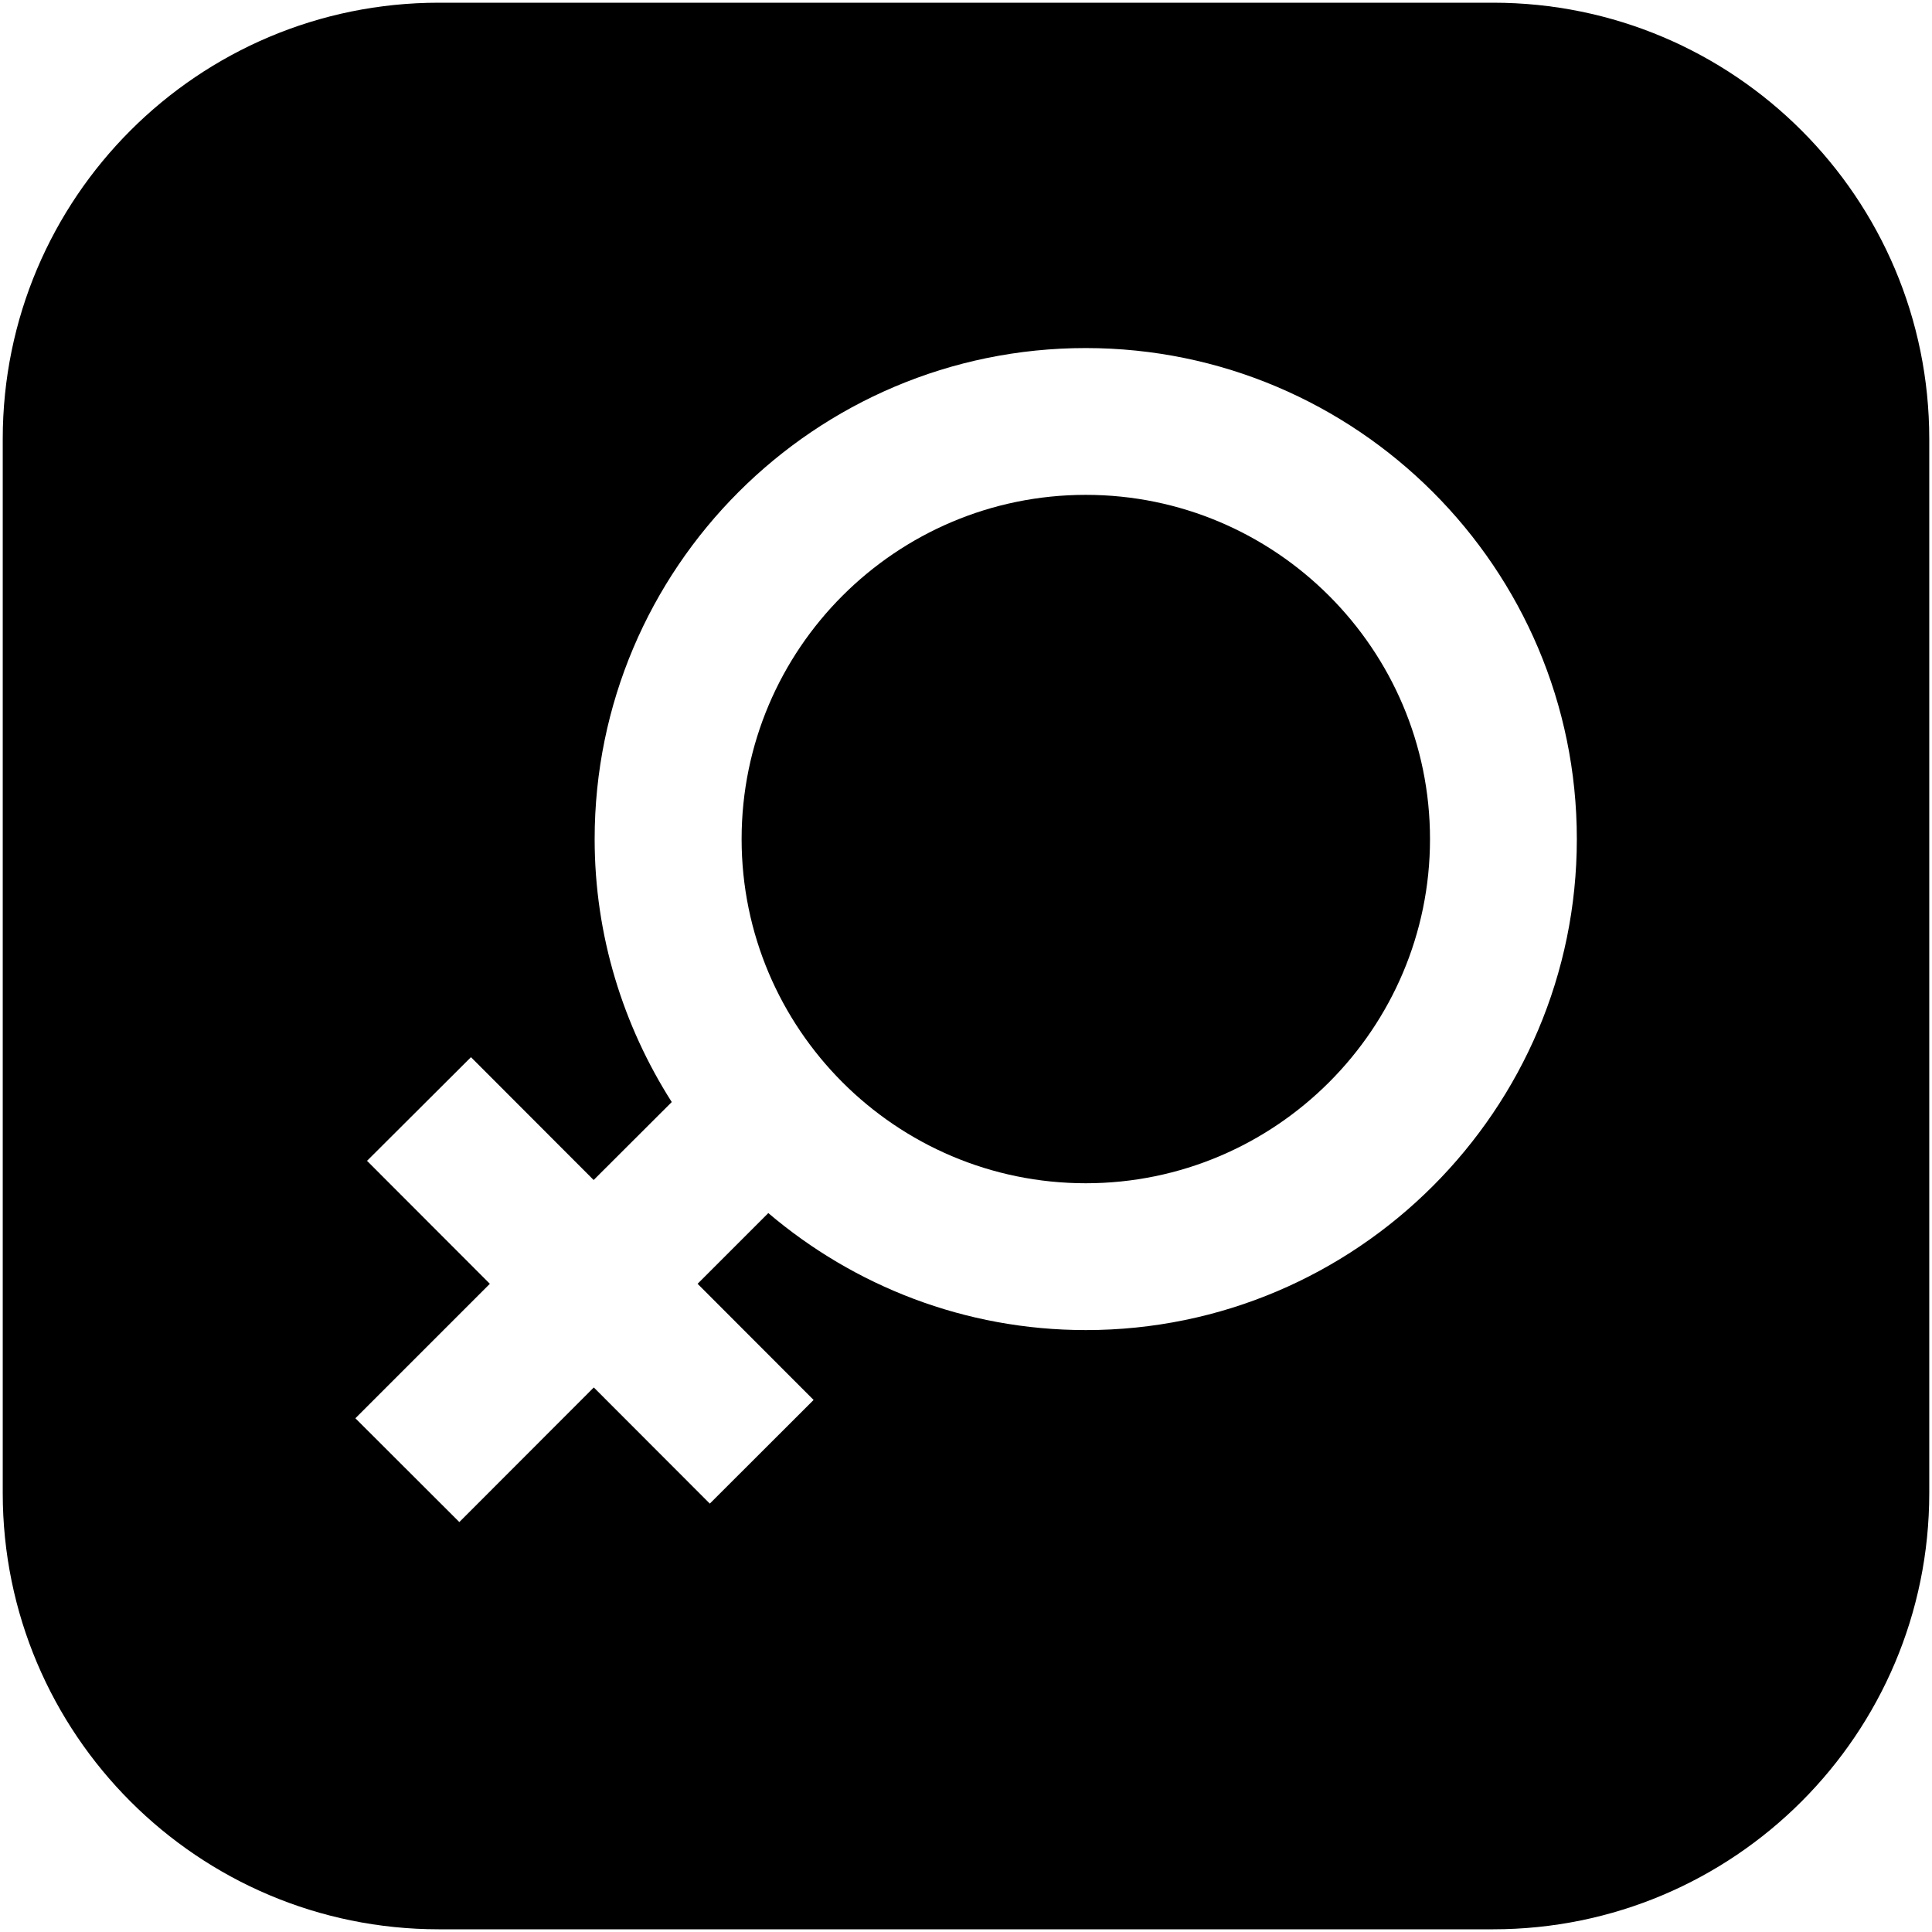 <?xml version="1.0" standalone="no"?><!DOCTYPE svg PUBLIC "-//W3C//DTD SVG 1.1//EN" "http://www.w3.org/Graphics/SVG/1.1/DTD/svg11.dtd"><svg class="icon" width="200px" height="200.00px" viewBox="0 0 1024 1024" version="1.1" xmlns="http://www.w3.org/2000/svg"><path  d="M575.499 262.285c-100.622 0-182.428 81.733-182.428 182.432 0 100.549 81.733 182.432 182.428 182.432 100.549 0 182.432-81.883 182.432-182.432 0-100.622-81.883-182.432-182.432-182.432z"  /><path  d="M791.348 1.433h-558.734c-127.642 0-231.162 103.481-231.162 231.2v558.734c0 127.642 103.52 231.2 231.162 231.2h558.734c127.719 0 231.2-103.558 231.2-231.2v-558.734c0-127.719-103.485-231.2-231.2-231.2z m-215.848 703.538c-64.12 0-122.825-23.405-168.279-62.016l-37.481 37.481 61.488 61.565-55.014 54.941L314.725 735.378l-71.271 71.348-55.091-55.014 71.271-71.271-65.102-65.175 55.091-54.941 65.025 65.102 41.393-41.319c-25.74-40.414-40.865-88.207-40.865-139.383 0-143.598 116.729-260.25 260.25-260.25s260.328 116.652 260.328 260.25c-0.004 143.44-116.733 260.247-260.254 260.247z"  /></svg>